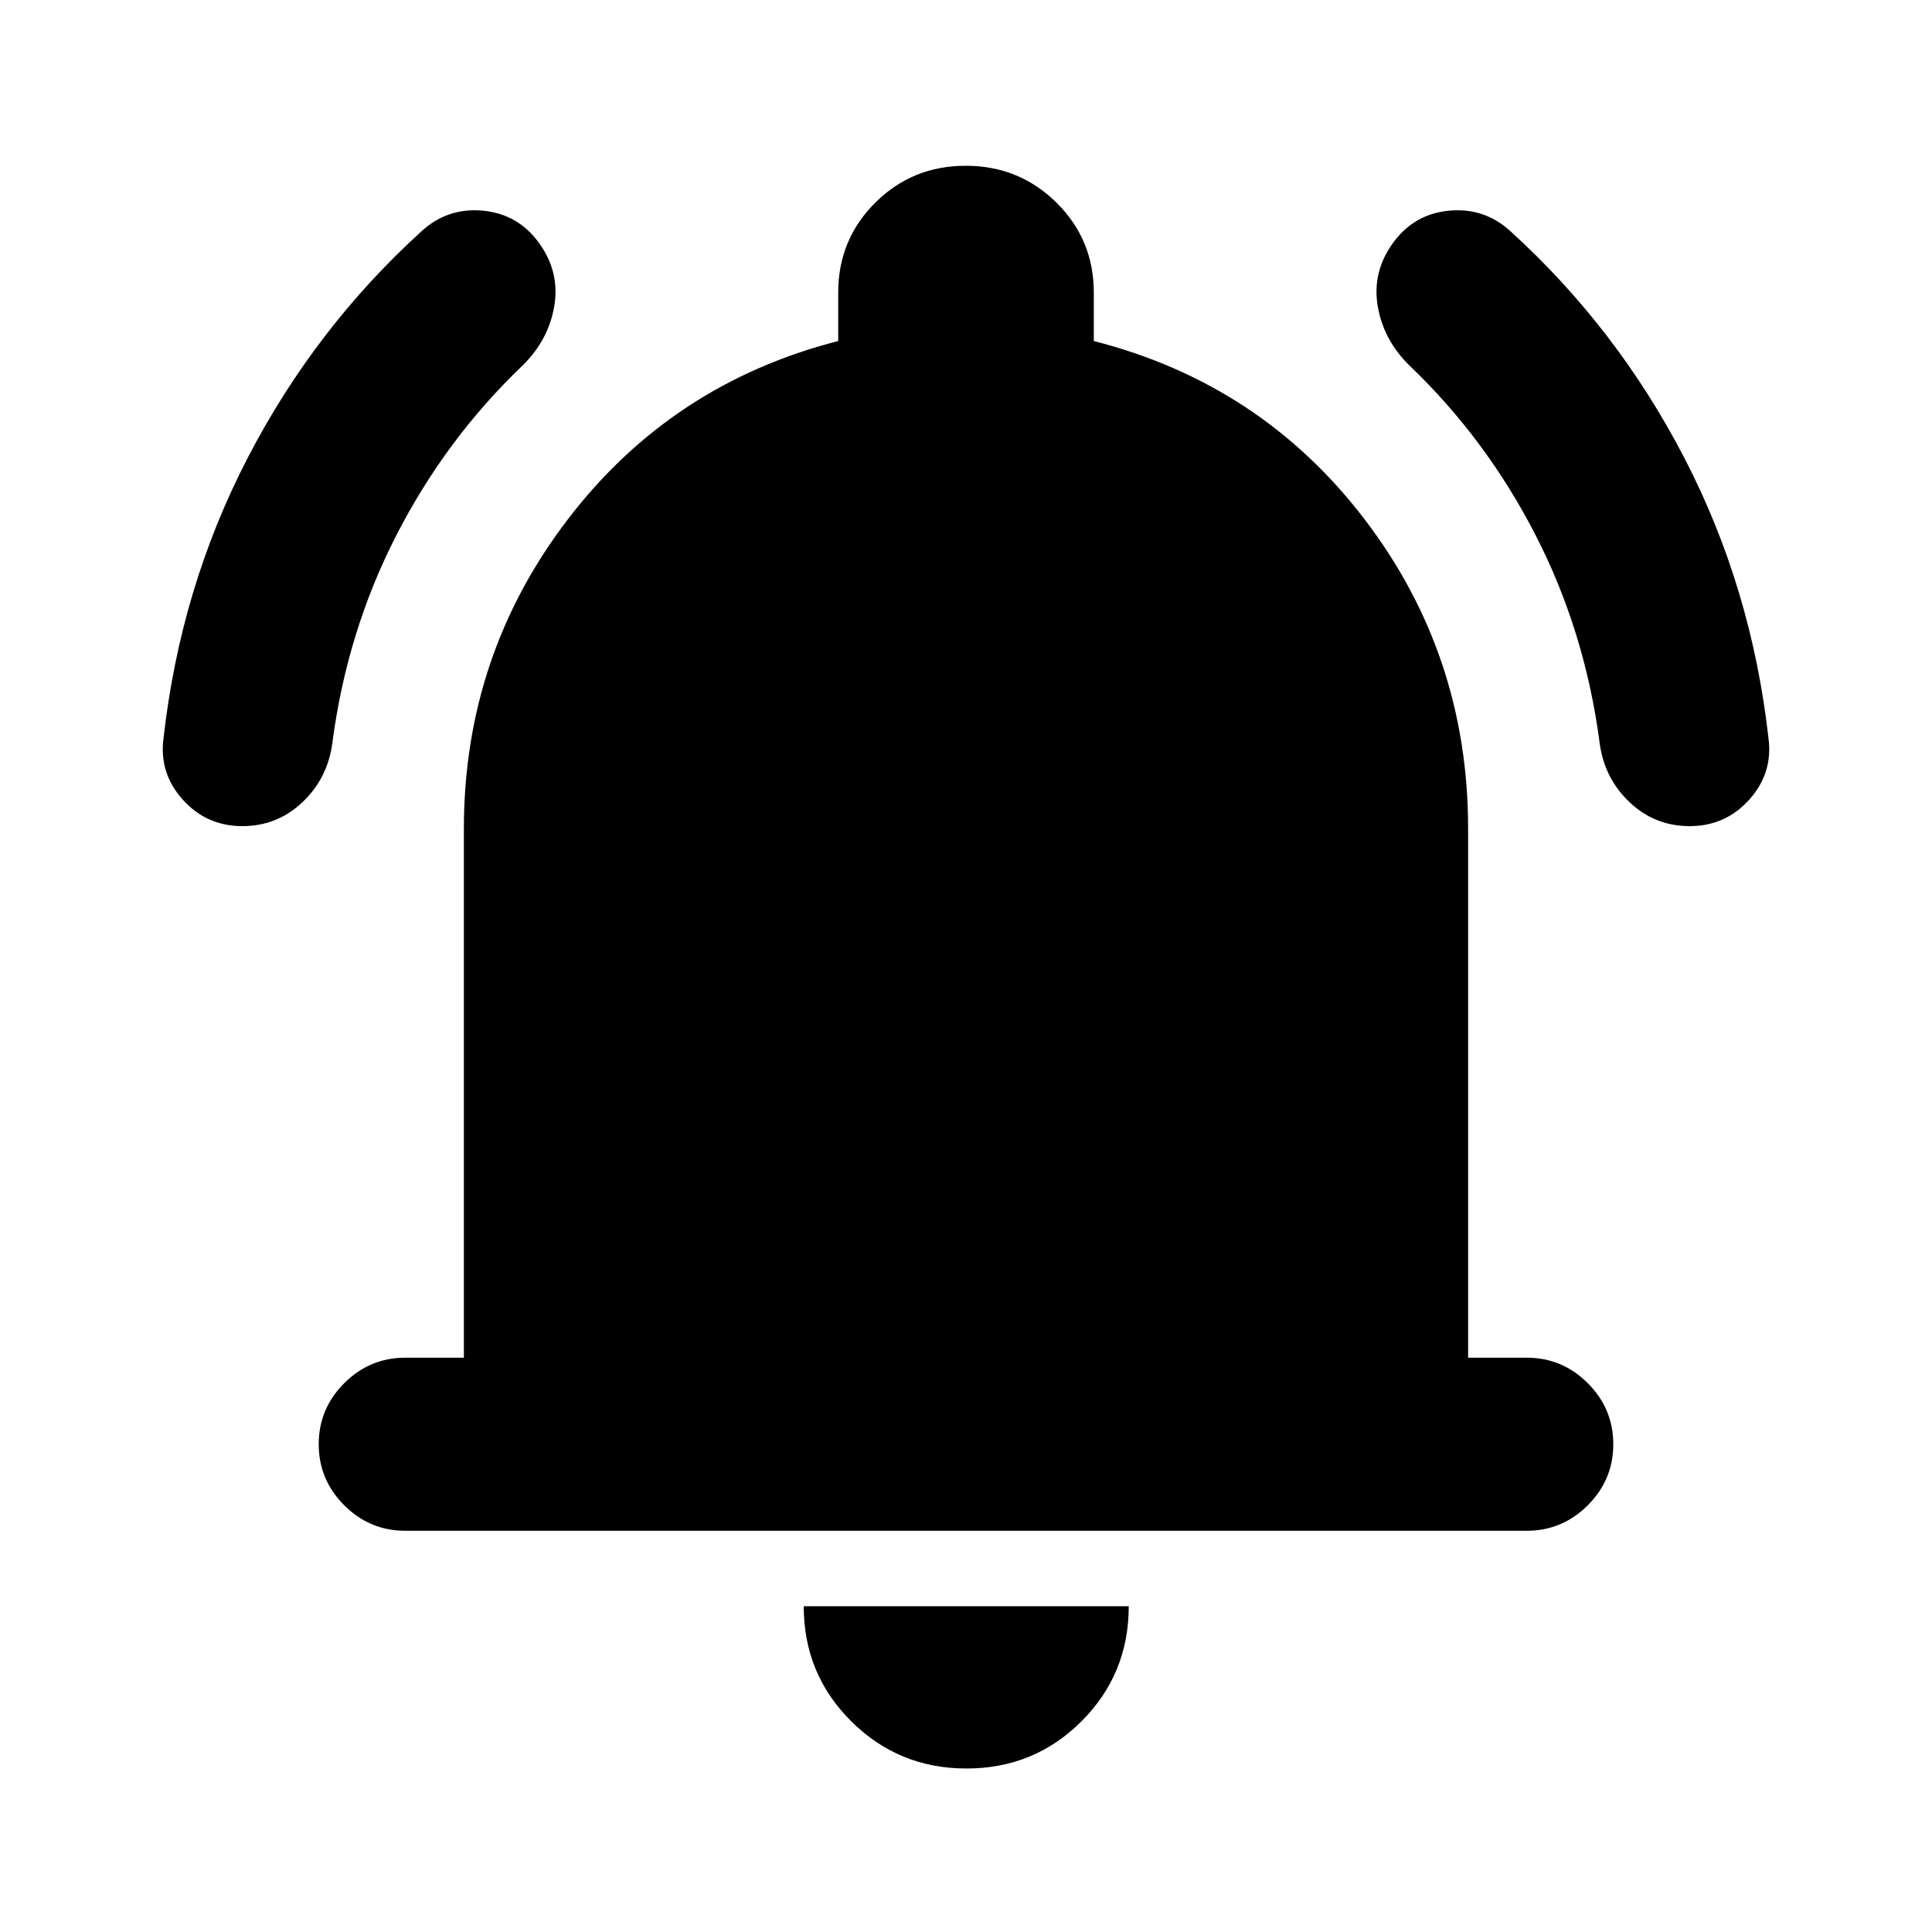 <svg xmlns="http://www.w3.org/2000/svg" height="24" viewBox="0 -960 960 960" width="24"><path d="M201.37-199.37q-17.65 0-30.33-12.67-12.67-12.68-12.67-30.33t12.67-30.33q12.68-12.67 30.33-12.67h29.13v-262.87q0-86.11 51.57-153.6 51.56-67.49 134.43-88.7v-24.09q0-26.35 18.44-44.68 18.43-18.32 44.94-18.32 26.51 0 45.07 18.32 18.55 18.33 18.55 44.68v24.09q83.11 21.21 134.55 88.58 51.45 67.37 51.45 153.72v262.87h29.13q17.65 0 30.33 12.67 12.67 12.68 12.67 30.33t-12.67 30.33q-12.68 12.67-30.33 12.67H201.37ZM480.24-81.24q-33.7 0-57.28-23.47-23.59-23.46-23.59-57.16h161.5q0 33.7-23.47 57.16-23.47 23.47-57.16 23.47ZM120.43-549.5q-17.78 0-29.6-13.14-11.83-13.13-9.59-30.43 8.4-74.89 41.78-139.32 33.37-64.44 86.33-112.61 12.95-11.93 30.49-10.33 17.53 1.61 27.99 16.05 10.45 14.43 7.59 31.35-2.85 16.91-15.81 29.6-38.11 36.42-62.68 84.33-24.58 47.91-31.82 103.41-2.35 17.38-14.86 29.23-12.52 11.86-29.82 11.86Zm719.14 0q-17.3 0-29.82-11.86-12.51-11.85-14.86-29.23-7.24-55.5-31.82-103.41-24.57-47.91-62.68-84.33-12.96-12.69-15.81-29.6-2.86-16.92 7.59-31.35 10.46-14.44 27.99-16.05 17.54-1.6 30.49 10.33 52.96 48.17 86.33 112.61 33.38 64.43 41.78 139.32 2.24 17.3-9.59 30.43-11.82 13.14-29.6 13.14Z"/></svg>